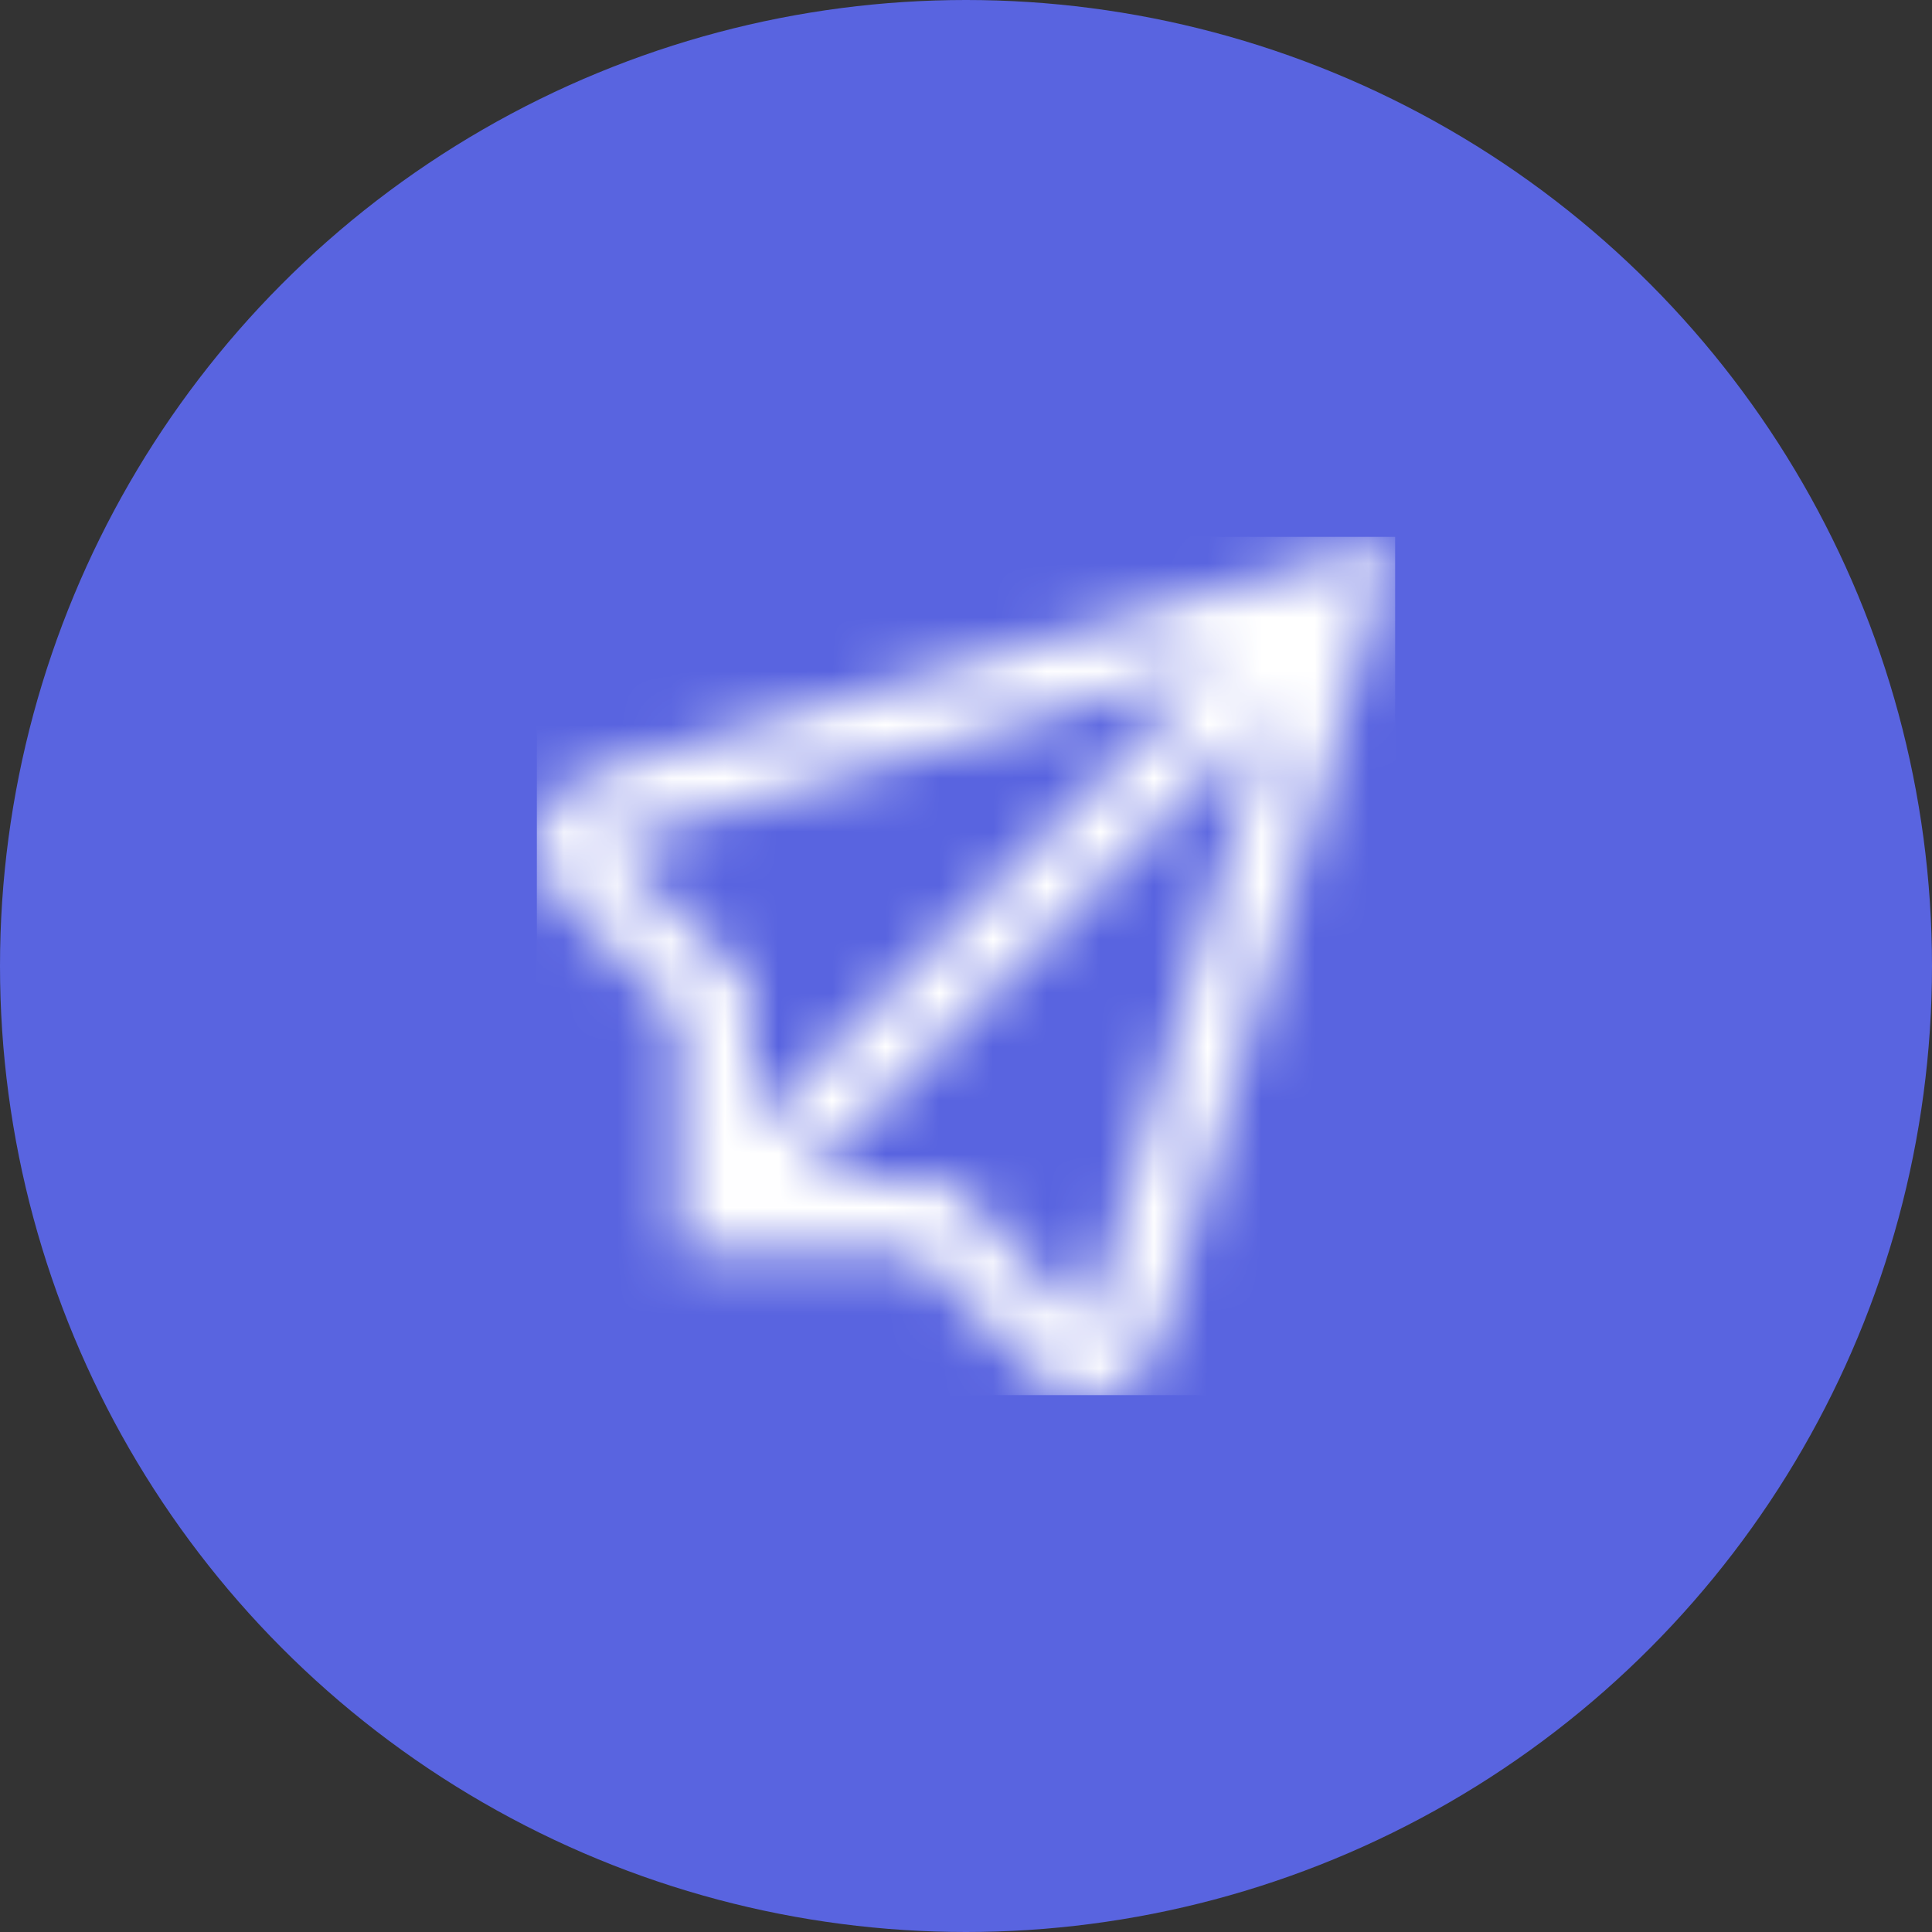 <svg width="36" height="36" viewBox="0 0 36 36" fill="none" xmlns="http://www.w3.org/2000/svg">
<rect x="0" y="0" width="36" height="36" fill="#333333" stroke="none"/>
<circle cx="18" cy="18" r="18" fill="#5964E0"/>
<g clip-path="url(#clip0_717_21697)">
<mask id="path-2-inside-1_717_21697" fill="white">
<path d="M10.962 14.446C10.739 14.509 10.536 14.63 10.374 14.797C10.212 14.963 10.096 15.168 10.038 15.393C9.98 15.618 9.981 15.854 10.042 16.078C10.103 16.302 10.221 16.506 10.386 16.67L12.66 18.942V23.333H17.055L19.346 25.62C19.468 25.744 19.615 25.842 19.776 25.909C19.937 25.977 20.11 26.011 20.284 26.012C20.399 26.011 20.513 25.997 20.624 25.968C20.849 25.911 21.055 25.796 21.221 25.635C21.387 25.474 21.508 25.271 21.571 25.048L25.994 10.014L10.962 14.446ZM11.333 15.728L22.685 12.381L13.995 21.057V18.39L11.333 15.728ZM20.293 24.677L17.608 22H14.941L23.63 13.318L20.293 24.677Z"/>
</mask>
<path d="M10.962 14.446L16.823 34.958L16.909 34.933L16.995 34.908L10.962 14.446ZM10.386 16.67L-4.702 31.753L-4.696 31.758L-4.691 31.764L10.386 16.67ZM12.66 18.942H33.993V10.098L27.736 3.849L12.66 18.942ZM12.66 23.333H-8.673V44.666H12.66V23.333ZM17.055 23.333L32.129 8.237L25.883 2H17.055V23.333ZM19.346 25.62L34.495 10.599L34.457 10.562L34.419 10.524L19.346 25.62ZM20.284 26.012L20.252 47.345L20.289 47.345L20.326 47.345L20.284 26.012ZM20.624 25.968L15.414 5.28L15.323 5.303L15.234 5.327L20.624 25.968ZM21.571 25.048L1.105 19.028L1.074 19.131L1.045 19.234L21.571 25.048ZM25.994 10.014L46.46 16.034L57.507 -21.519L19.96 -10.449L25.994 10.014ZM11.333 15.728L5.3 -4.735L-29.14 5.418L-3.754 30.811L11.333 15.728ZM22.685 12.381L37.758 27.478L16.652 -8.082L22.685 12.381ZM13.995 21.057H-7.339V72.501L29.068 36.154L13.995 21.057ZM13.995 18.39H35.328V9.555L29.082 3.307L13.995 18.39ZM20.293 24.677L5.229 39.783L30.643 65.128L40.761 30.691L20.293 24.677ZM17.608 22L32.672 6.894L26.428 0.666H17.608V22ZM14.941 22L-0.137 6.908L-36.593 43.333L14.941 43.333V22ZM23.63 13.318L44.098 19.332L8.552 -1.773L23.63 13.318ZM5.101 -6.067C1.306 -4.982 -2.14 -2.926 -4.896 -0.101L25.644 29.694C23.212 32.187 20.172 34.001 16.823 34.958L5.101 -6.067ZM-4.896 -0.101C-7.652 2.724 -9.623 6.22 -10.613 10.04L30.689 20.746C29.815 24.117 28.076 27.202 25.644 29.694L-4.896 -0.101ZM-10.613 10.04C-11.603 13.861 -11.579 17.873 -10.542 21.682L30.626 10.474C31.541 13.834 31.562 17.375 30.689 20.746L-10.613 10.04ZM-10.542 21.682C-9.506 25.49 -7.492 28.961 -4.702 31.753L25.473 1.588C27.935 4.051 29.711 7.114 30.626 10.474L-10.542 21.682ZM-4.691 31.764L-2.416 34.036L27.736 3.849L25.462 1.577L-4.691 31.764ZM-8.673 18.942V23.333H33.993V18.942H-8.673ZM12.66 44.666H17.055V2H12.66V44.666ZM1.982 38.429L4.272 40.716L34.419 10.524L32.129 8.237L1.982 38.429ZM4.196 40.64C6.299 42.76 8.799 44.444 11.555 45.595L27.997 6.224C30.43 7.24 32.638 8.727 34.495 10.599L4.196 40.64ZM11.555 45.595C14.31 46.746 17.266 47.34 20.252 47.345L20.317 4.678C22.953 4.682 25.564 5.208 27.997 6.224L11.555 45.595ZM20.326 47.345C22.245 47.341 24.157 47.094 26.015 46.609L15.234 5.327C16.869 4.899 18.552 4.682 20.243 4.678L20.326 47.345ZM25.835 46.655C29.694 45.683 33.228 43.712 36.083 40.939L6.358 10.331C8.881 7.881 12.004 6.139 15.414 5.28L25.835 46.655ZM36.083 40.939C38.938 38.167 41.012 34.691 42.096 30.863L1.045 19.234C2.003 15.851 3.836 12.78 6.358 10.331L36.083 40.939ZM42.037 31.069L46.46 16.034L5.527 3.993L1.105 19.028L42.037 31.069ZM19.96 -10.449L4.929 -6.017L16.995 34.908L32.027 30.476L19.96 -10.449ZM17.365 36.19L28.717 32.844L16.652 -8.082L5.3 -4.735L17.365 36.19ZM7.612 -2.716L-1.078 5.96L29.068 36.154L37.758 27.478L7.612 -2.716ZM35.328 21.057V18.39H-7.339V21.057H35.328ZM29.082 3.307L26.42 0.645L-3.754 30.811L-1.092 33.473L29.082 3.307ZM35.357 9.571L32.672 6.894L2.544 37.105L5.229 39.783L35.357 9.571ZM17.608 0.666H14.941V43.333H17.608V0.666ZM30.02 37.091L38.709 28.41L8.552 -1.773L-0.137 6.908L30.02 37.091ZM3.162 7.304L-0.175 18.663L40.761 30.691L44.098 19.332L3.162 7.304Z" fill="white" mask="url(#path-2-inside-1_717_21697)"/>
</g>
<defs>
<clipPath id="clip0_717_21697">
<rect width="16" height="16" fill="white" transform="translate(10 10)"/>
</clipPath>
</defs>
</svg>
